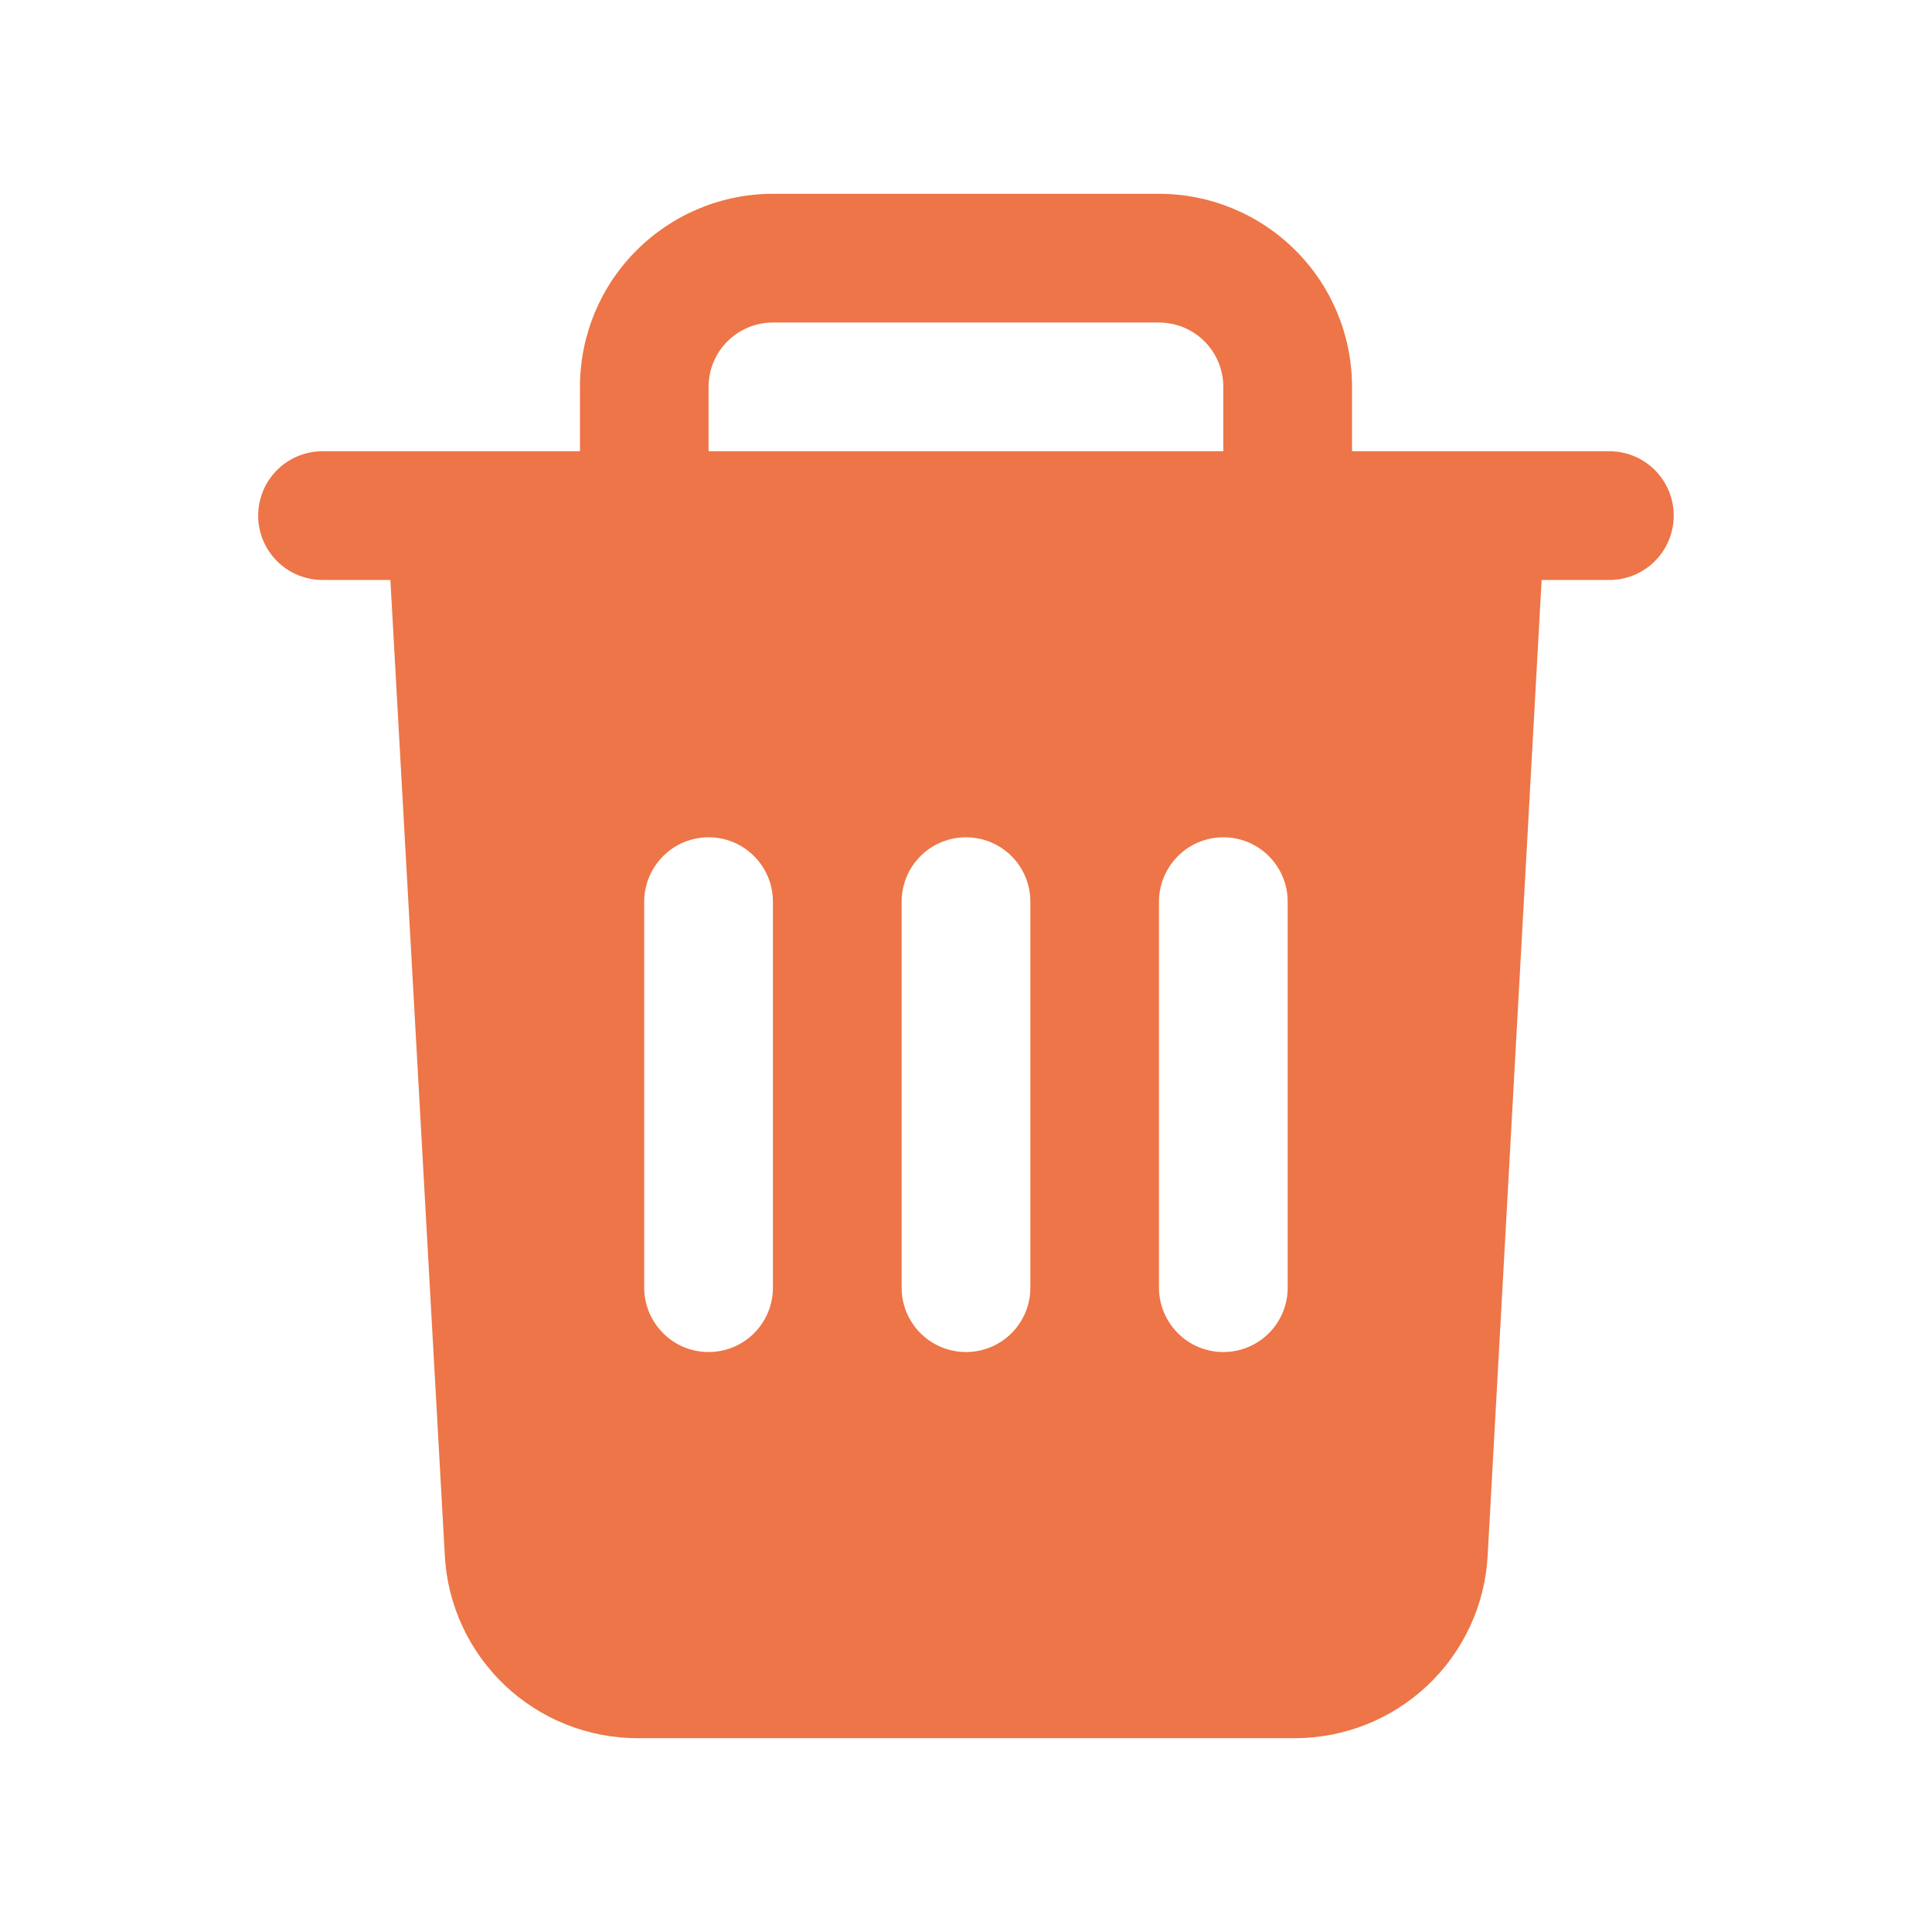 <svg width="16" height="16" viewBox="0 0 16 16" fill="none" xmlns="http://www.w3.org/2000/svg">
<path d="M13.329 3.737H11.197V3.204C11.197 2.78 11.029 2.373 10.729 2.074C10.429 1.774 10.023 1.605 9.598 1.605H6.401C5.977 1.605 5.571 1.774 5.271 2.074C4.971 2.373 4.803 2.78 4.803 3.204V3.737H2.671C2.53 3.737 2.394 3.793 2.294 3.893C2.194 3.993 2.138 4.129 2.138 4.27C2.138 4.411 2.194 4.547 2.294 4.647C2.394 4.747 2.53 4.803 2.671 4.803H3.233L3.684 12.885C3.706 13.293 3.885 13.677 4.182 13.958C4.479 14.239 4.873 14.395 5.282 14.395H10.722C11.131 14.395 11.524 14.239 11.822 13.958C12.119 13.677 12.298 13.293 12.32 12.885L12.767 4.803H13.329C13.47 4.803 13.605 4.747 13.705 4.647C13.805 4.547 13.861 4.411 13.861 4.27C13.861 4.129 13.805 3.993 13.705 3.893C13.605 3.793 13.47 3.737 13.329 3.737ZM5.868 3.204C5.868 3.063 5.924 2.927 6.024 2.827C6.124 2.727 6.26 2.671 6.401 2.671H9.598C9.74 2.671 9.875 2.727 9.975 2.827C10.075 2.927 10.131 3.063 10.131 3.204V3.737H5.868V3.204ZM6.401 10.664C6.401 10.806 6.345 10.941 6.245 11.041C6.145 11.141 6.01 11.197 5.868 11.197C5.727 11.197 5.591 11.141 5.492 11.041C5.392 10.941 5.335 10.806 5.335 10.664V7.467C5.335 7.326 5.392 7.19 5.492 7.09C5.591 6.99 5.727 6.934 5.868 6.934C6.01 6.934 6.145 6.99 6.245 7.09C6.345 7.19 6.401 7.326 6.401 7.467V10.664ZM8.533 10.664C8.533 10.806 8.477 10.941 8.377 11.041C8.277 11.141 8.141 11.197 8 11.197C7.859 11.197 7.723 11.141 7.623 11.041C7.523 10.941 7.467 10.806 7.467 10.664V7.467C7.467 7.326 7.523 7.19 7.623 7.09C7.723 6.99 7.859 6.934 8 6.934C8.141 6.934 8.277 6.99 8.377 7.09C8.477 7.19 8.533 7.326 8.533 7.467V10.664ZM10.664 10.664C10.664 10.806 10.608 10.941 10.508 11.041C10.408 11.141 10.273 11.197 10.131 11.197C9.99 11.197 9.854 11.141 9.755 11.041C9.655 10.941 9.598 10.806 9.598 10.664V7.467C9.598 7.326 9.655 7.19 9.755 7.09C9.854 6.99 9.99 6.934 10.131 6.934C10.273 6.934 10.408 6.99 10.508 7.09C10.608 7.19 10.664 7.326 10.664 7.467V10.664Z" fill="#ED7547"/>
</svg>
